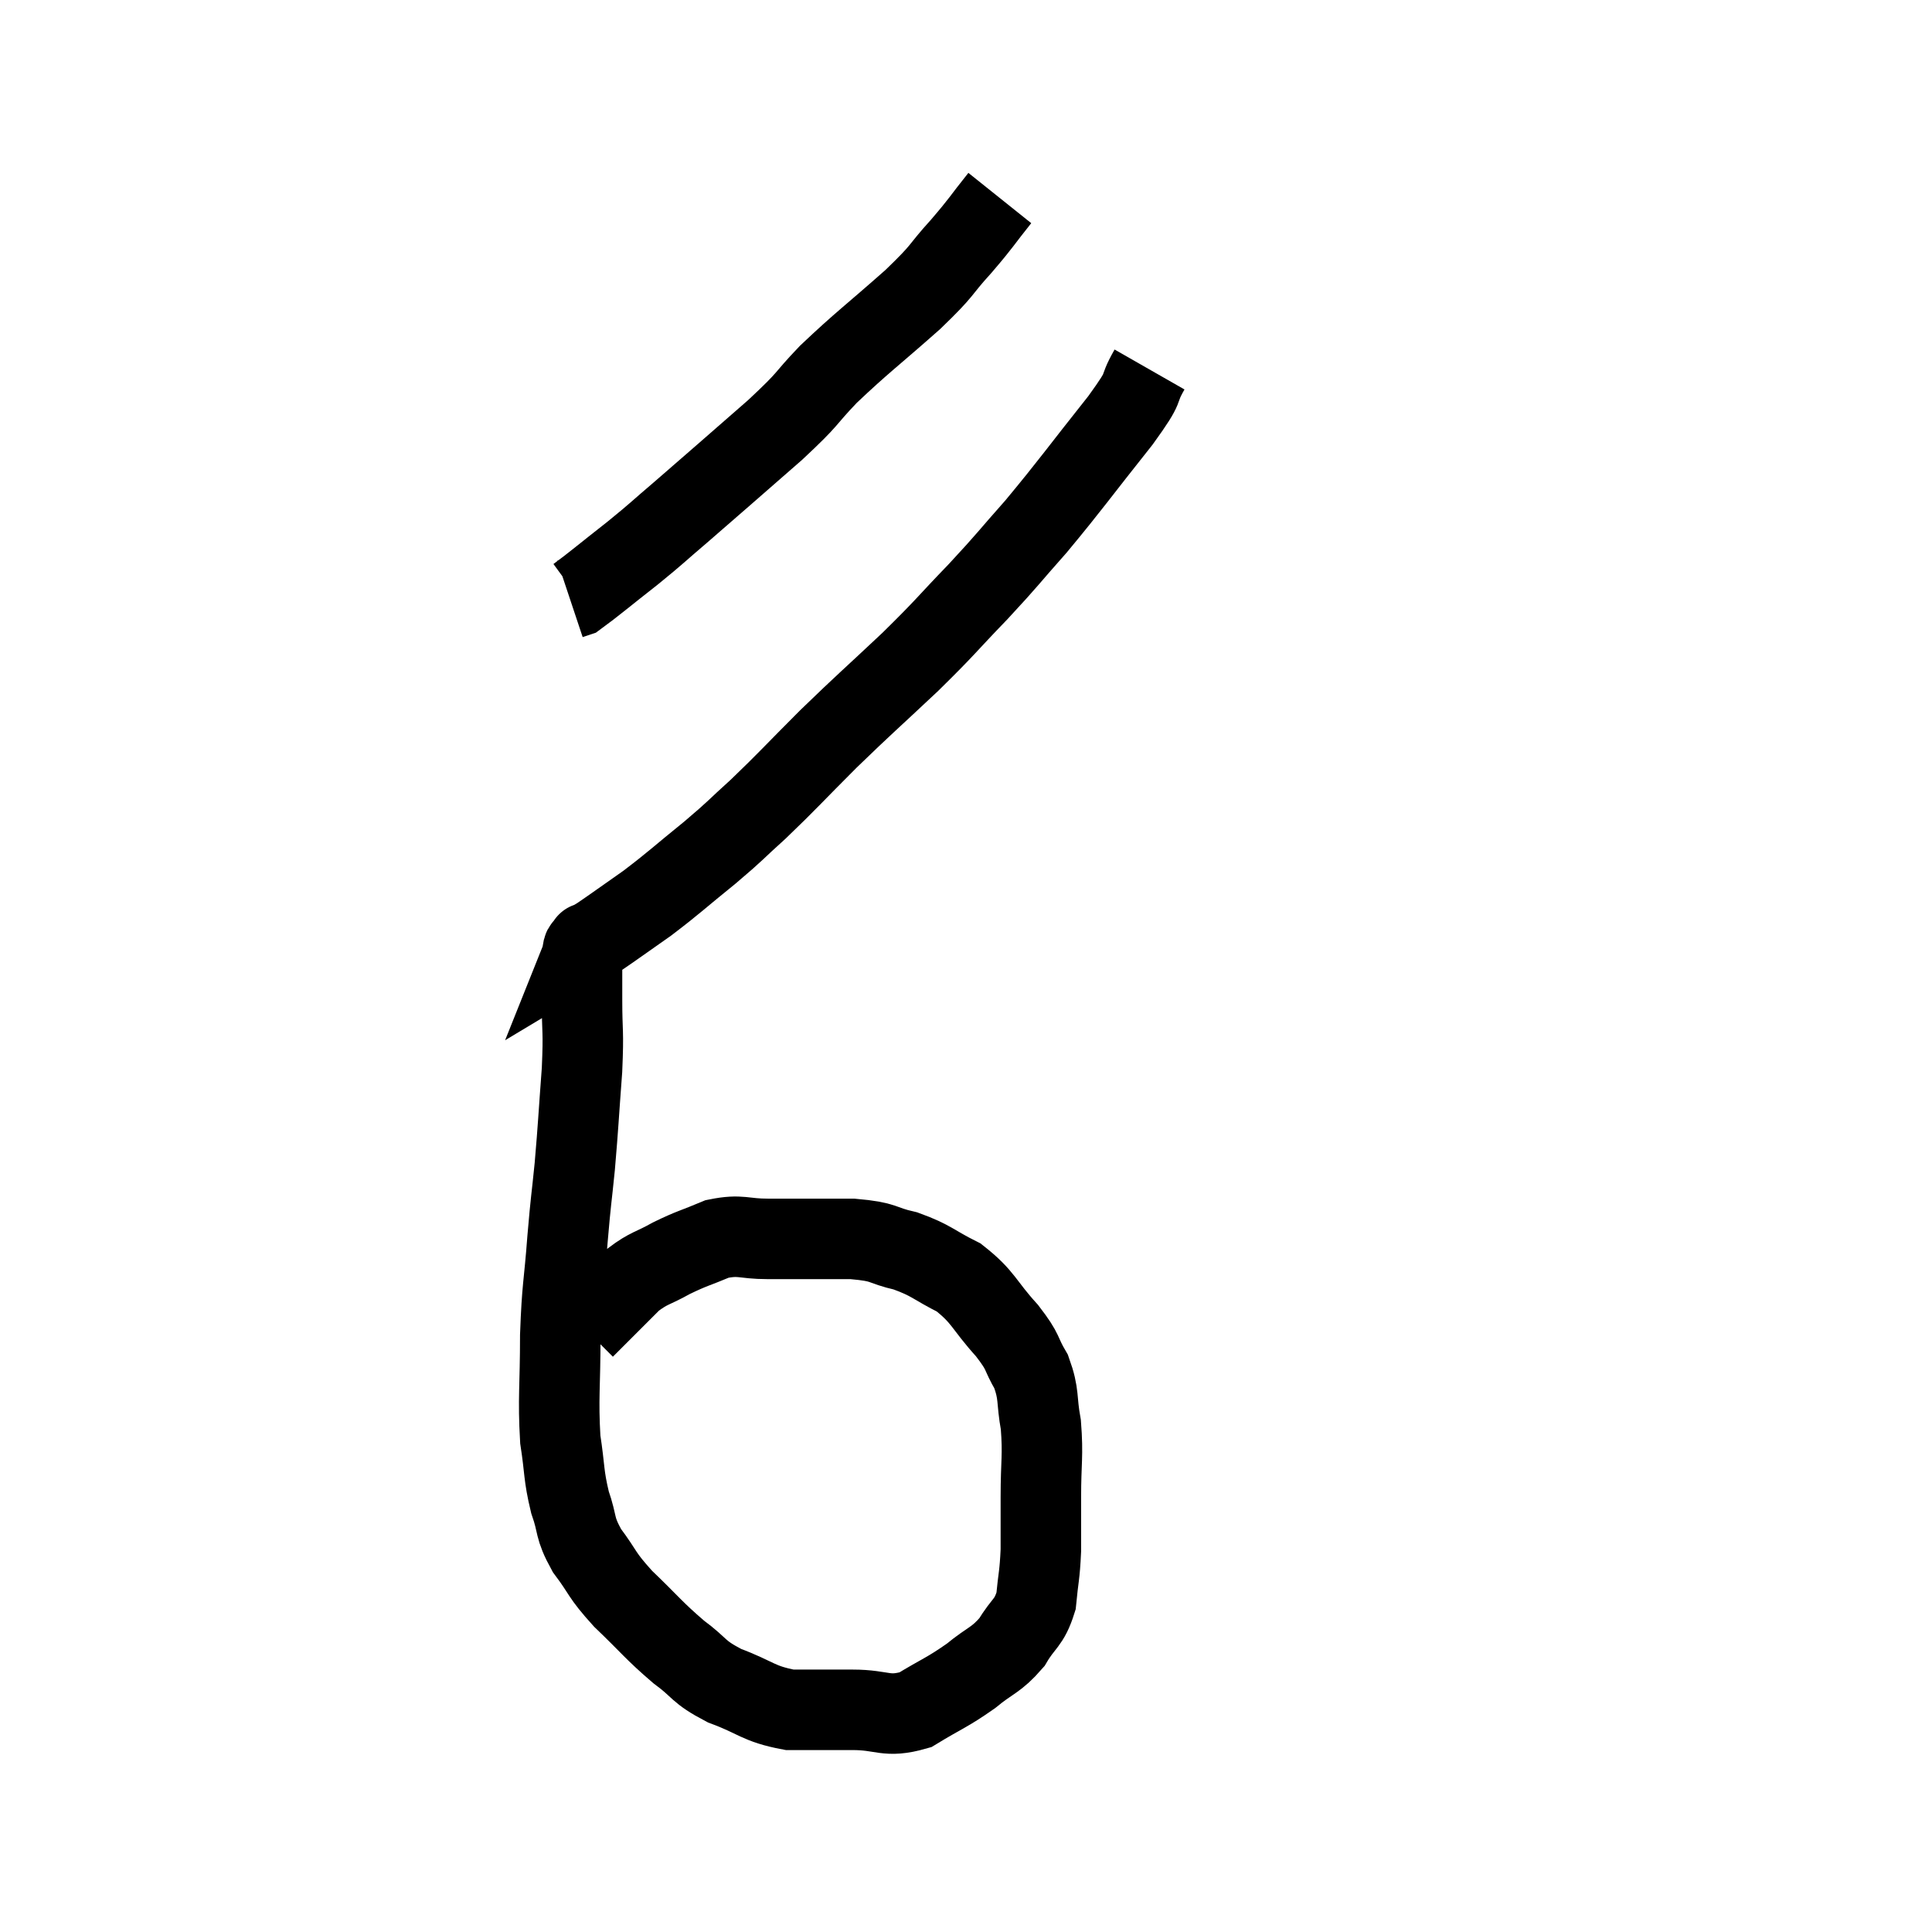 <svg width="48" height="48" viewBox="0 0 48 48" xmlns="http://www.w3.org/2000/svg"><path d="M 24.84 4.92 C 24.36 5.52, 24.42 5.49, 23.88 6.12 C 23.28 6.78, 23.505 6.645, 22.68 7.44 C 21.63 8.37, 21.435 8.49, 20.58 9.3 C 19.92 9.99, 20.175 9.825, 19.26 10.68 C 18.09 11.7, 17.805 11.955, 16.92 12.72 C 16.32 13.23, 16.365 13.215, 15.72 13.74 C 15.03 14.28, 14.73 14.535, 14.34 14.82 C 14.25 14.85, 14.205 14.865, 14.16 14.88 L 14.16 14.88" fill="none" stroke="black" stroke-width="2"></path><path d="M 28.56 9.18 C 28.2 9.81, 28.545 9.465, 27.84 10.44 C 26.79 11.76, 26.625 12.015, 25.74 13.08 C 25.02 13.89, 25.08 13.86, 24.3 14.7 C 23.46 15.57, 23.55 15.525, 22.62 16.44 C 21.6 17.4, 21.525 17.445, 20.58 18.36 C 19.71 19.23, 19.575 19.395, 18.84 20.1 C 18.24 20.64, 18.33 20.595, 17.64 21.18 C 16.86 21.81, 16.77 21.915, 16.08 22.44 C 15.48 22.86, 15.255 23.025, 14.88 23.28 C 14.73 23.37, 14.655 23.415, 14.58 23.46 C 14.58 23.46, 14.58 23.46, 14.58 23.46 C 14.58 23.46, 14.58 23.46, 14.58 23.46 C 14.58 23.46, 14.58 23.46, 14.58 23.46 C 14.58 23.46, 14.61 23.385, 14.58 23.46 C 14.52 23.61, 14.49 23.415, 14.46 23.76 C 14.46 24.3, 14.46 24.135, 14.46 24.84 C 14.46 25.71, 14.505 25.545, 14.46 26.58 C 14.37 27.78, 14.37 27.93, 14.28 28.98 C 14.19 29.88, 14.19 29.73, 14.1 30.78 C 14.01 31.98, 13.965 31.935, 13.92 33.18 C 13.92 34.47, 13.86 34.725, 13.92 35.76 C 14.04 36.54, 13.995 36.63, 14.16 37.32 C 14.37 37.92, 14.25 37.92, 14.58 38.52 C 15.03 39.12, 14.91 39.09, 15.48 39.72 C 16.17 40.38, 16.23 40.5, 16.86 41.04 C 17.43 41.46, 17.31 41.52, 18 41.88 C 18.81 42.18, 18.825 42.33, 19.62 42.48 C 20.4 42.48, 20.4 42.48, 21.18 42.48 C 21.96 42.48, 22.005 42.69, 22.74 42.48 C 23.43 42.06, 23.52 42.06, 24.12 41.64 C 24.63 41.22, 24.735 41.265, 25.14 40.8 C 25.44 40.29, 25.56 40.35, 25.74 39.78 C 25.8 39.15, 25.83 39.165, 25.86 38.52 C 25.86 37.86, 25.86 37.98, 25.86 37.2 C 25.86 36.3, 25.92 36.18, 25.86 35.4 C 25.74 34.74, 25.83 34.665, 25.62 34.08 C 25.32 33.57, 25.47 33.645, 25.02 33.06 C 24.42 32.4, 24.45 32.235, 23.82 31.74 C 23.16 31.41, 23.16 31.32, 22.5 31.08 C 21.84 30.93, 22.035 30.855, 21.18 30.78 C 20.13 30.78, 19.92 30.78, 19.08 30.78 C 18.45 30.78, 18.42 30.66, 17.82 30.78 C 17.25 31.02, 17.205 31.005, 16.68 31.26 C 16.2 31.53, 16.14 31.485, 15.72 31.8 C 15.36 32.16, 15.255 32.265, 15 32.52 C 14.85 32.67, 14.82 32.7, 14.7 32.82 C 14.61 32.91, 14.565 32.955, 14.52 33 C 14.52 33, 14.52 33, 14.52 33 L 14.52 33" fill="none" stroke="black" stroke-width="2"></path></svg>